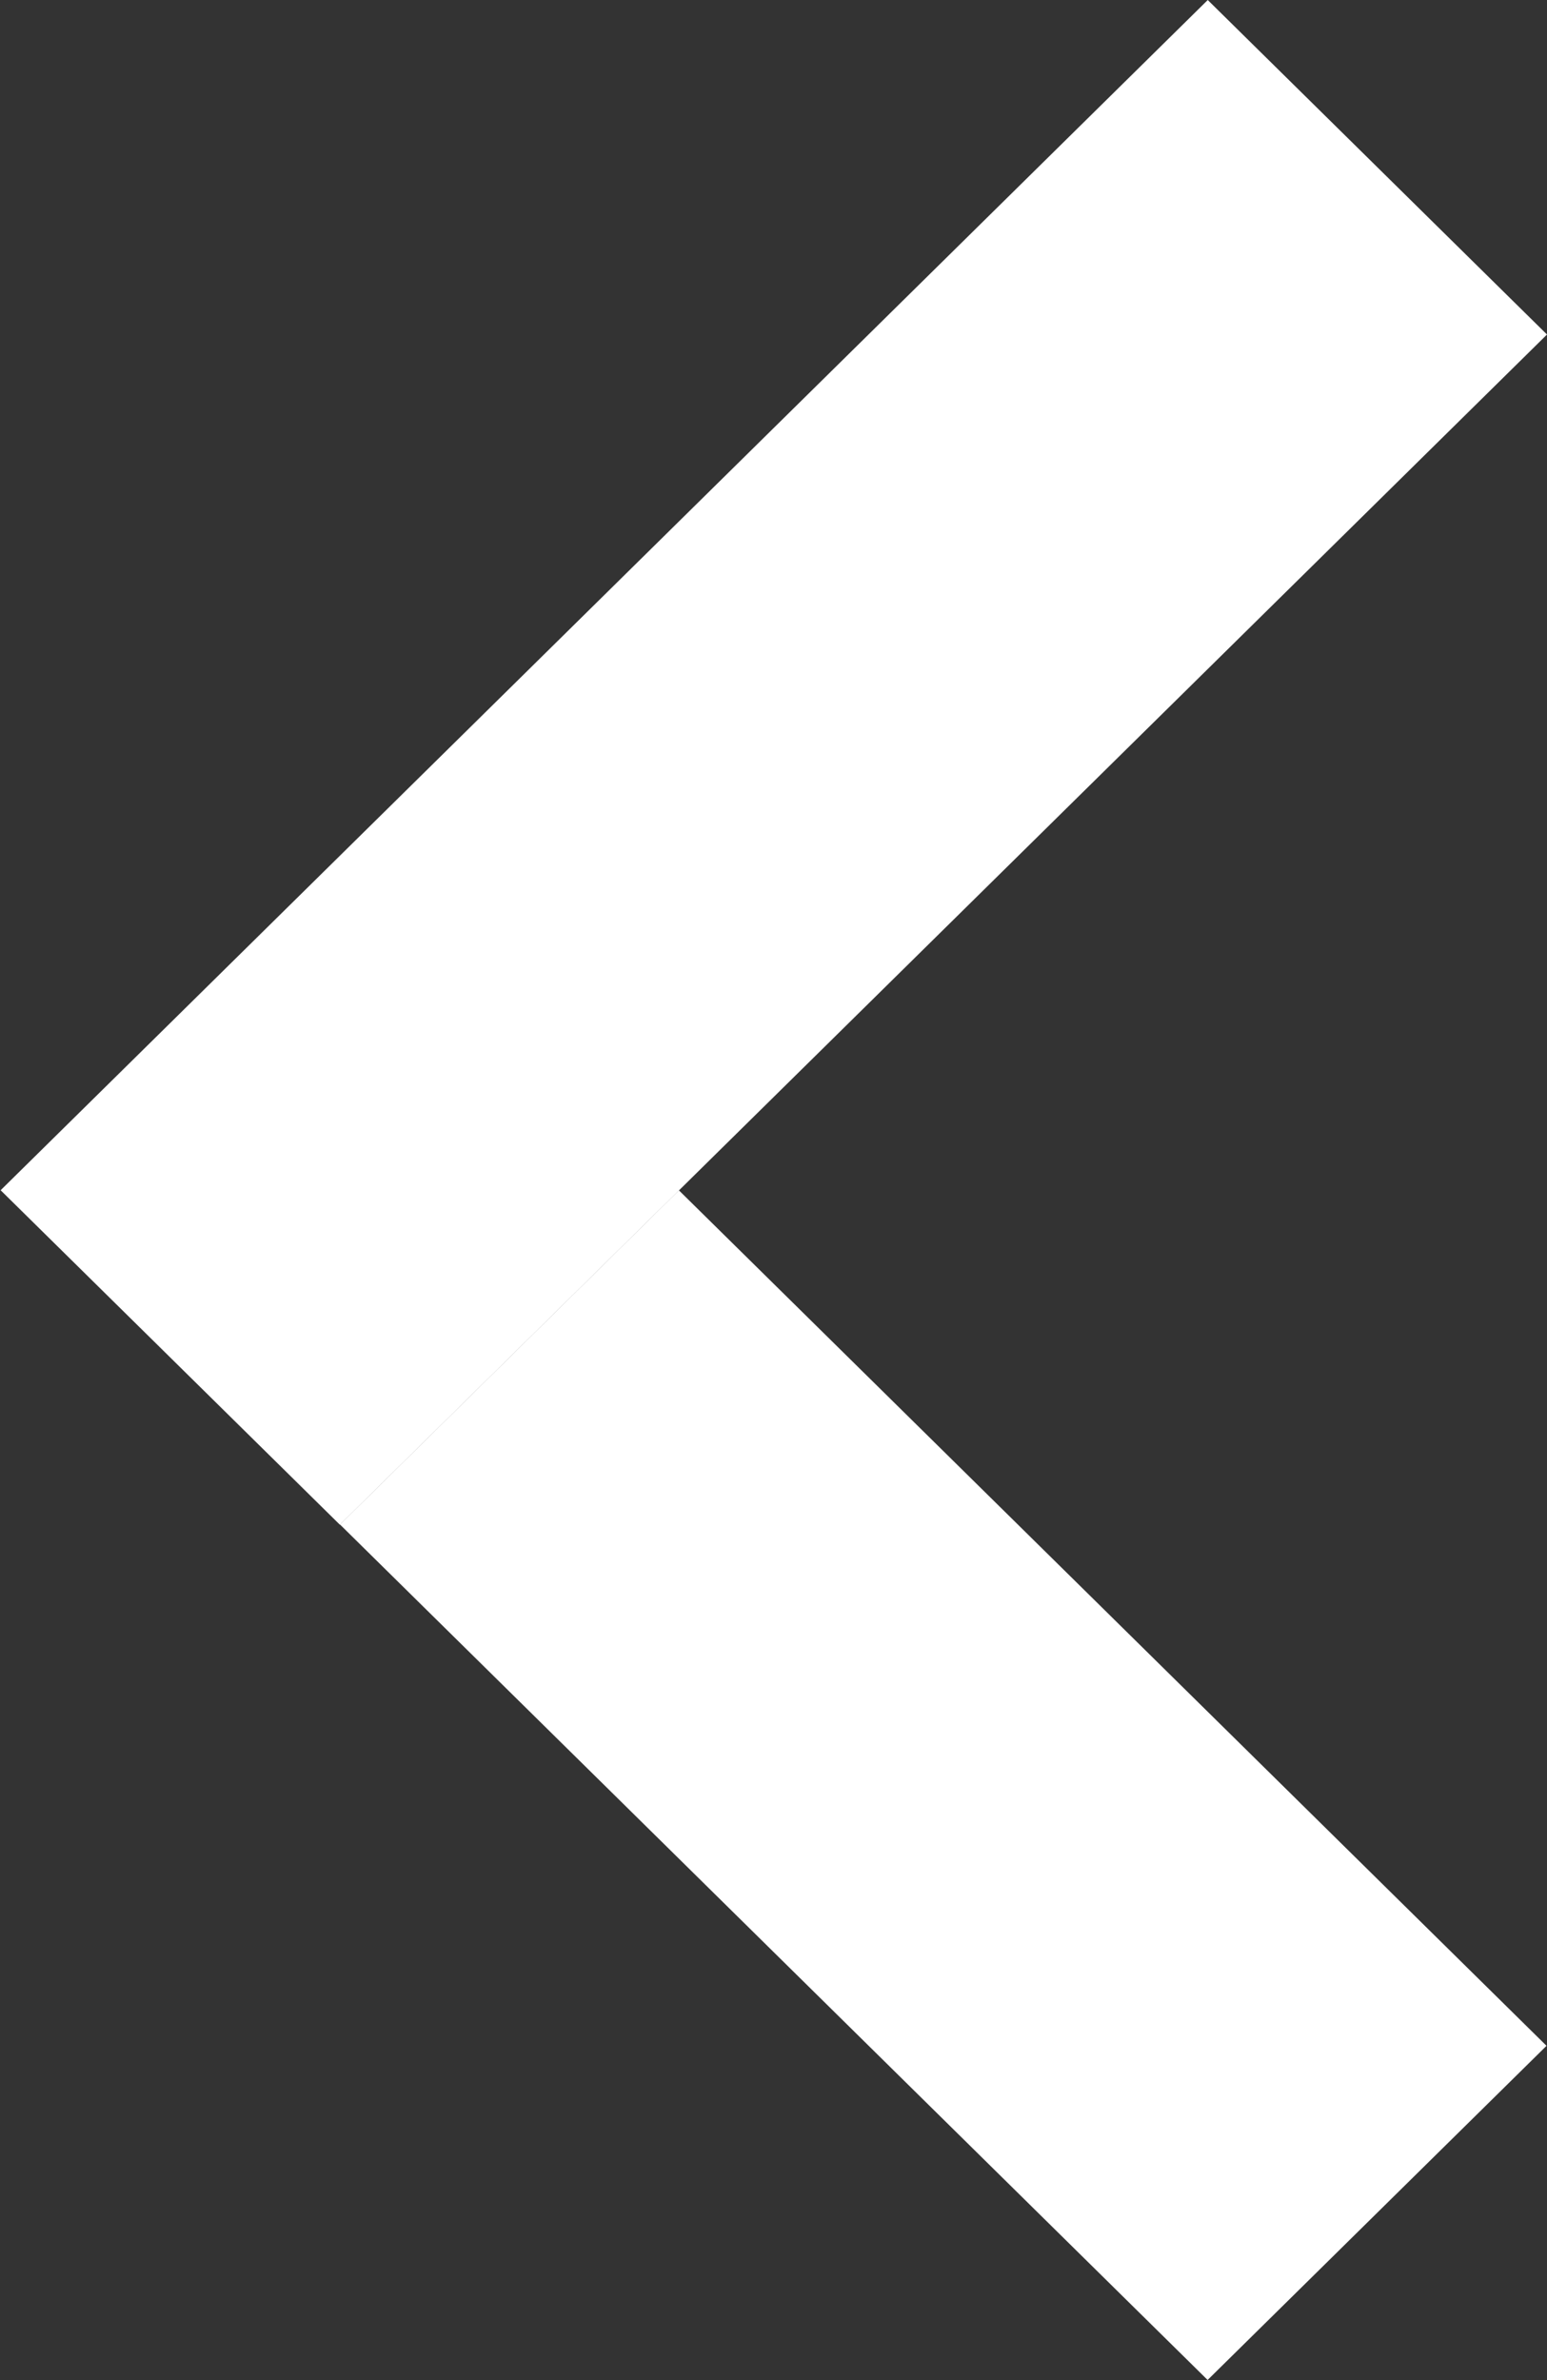 <svg width="13" height="20" viewBox="0 0 13 20" fill="none" xmlns="http://www.w3.org/2000/svg">
<rect x="0" y="0" width="13" height="20" fill="#333333" stroke="none"/>
<rect width="10.24" height="4" transform="matrix(-0.712 -0.702 0.712 -0.702 10.148 19.999)" fill="white"/>
<rect width="14.247" height="4.004" transform="matrix(-0.712 0.702 -0.712 -0.702 13 2.811)" fill="white"/>
</svg>

